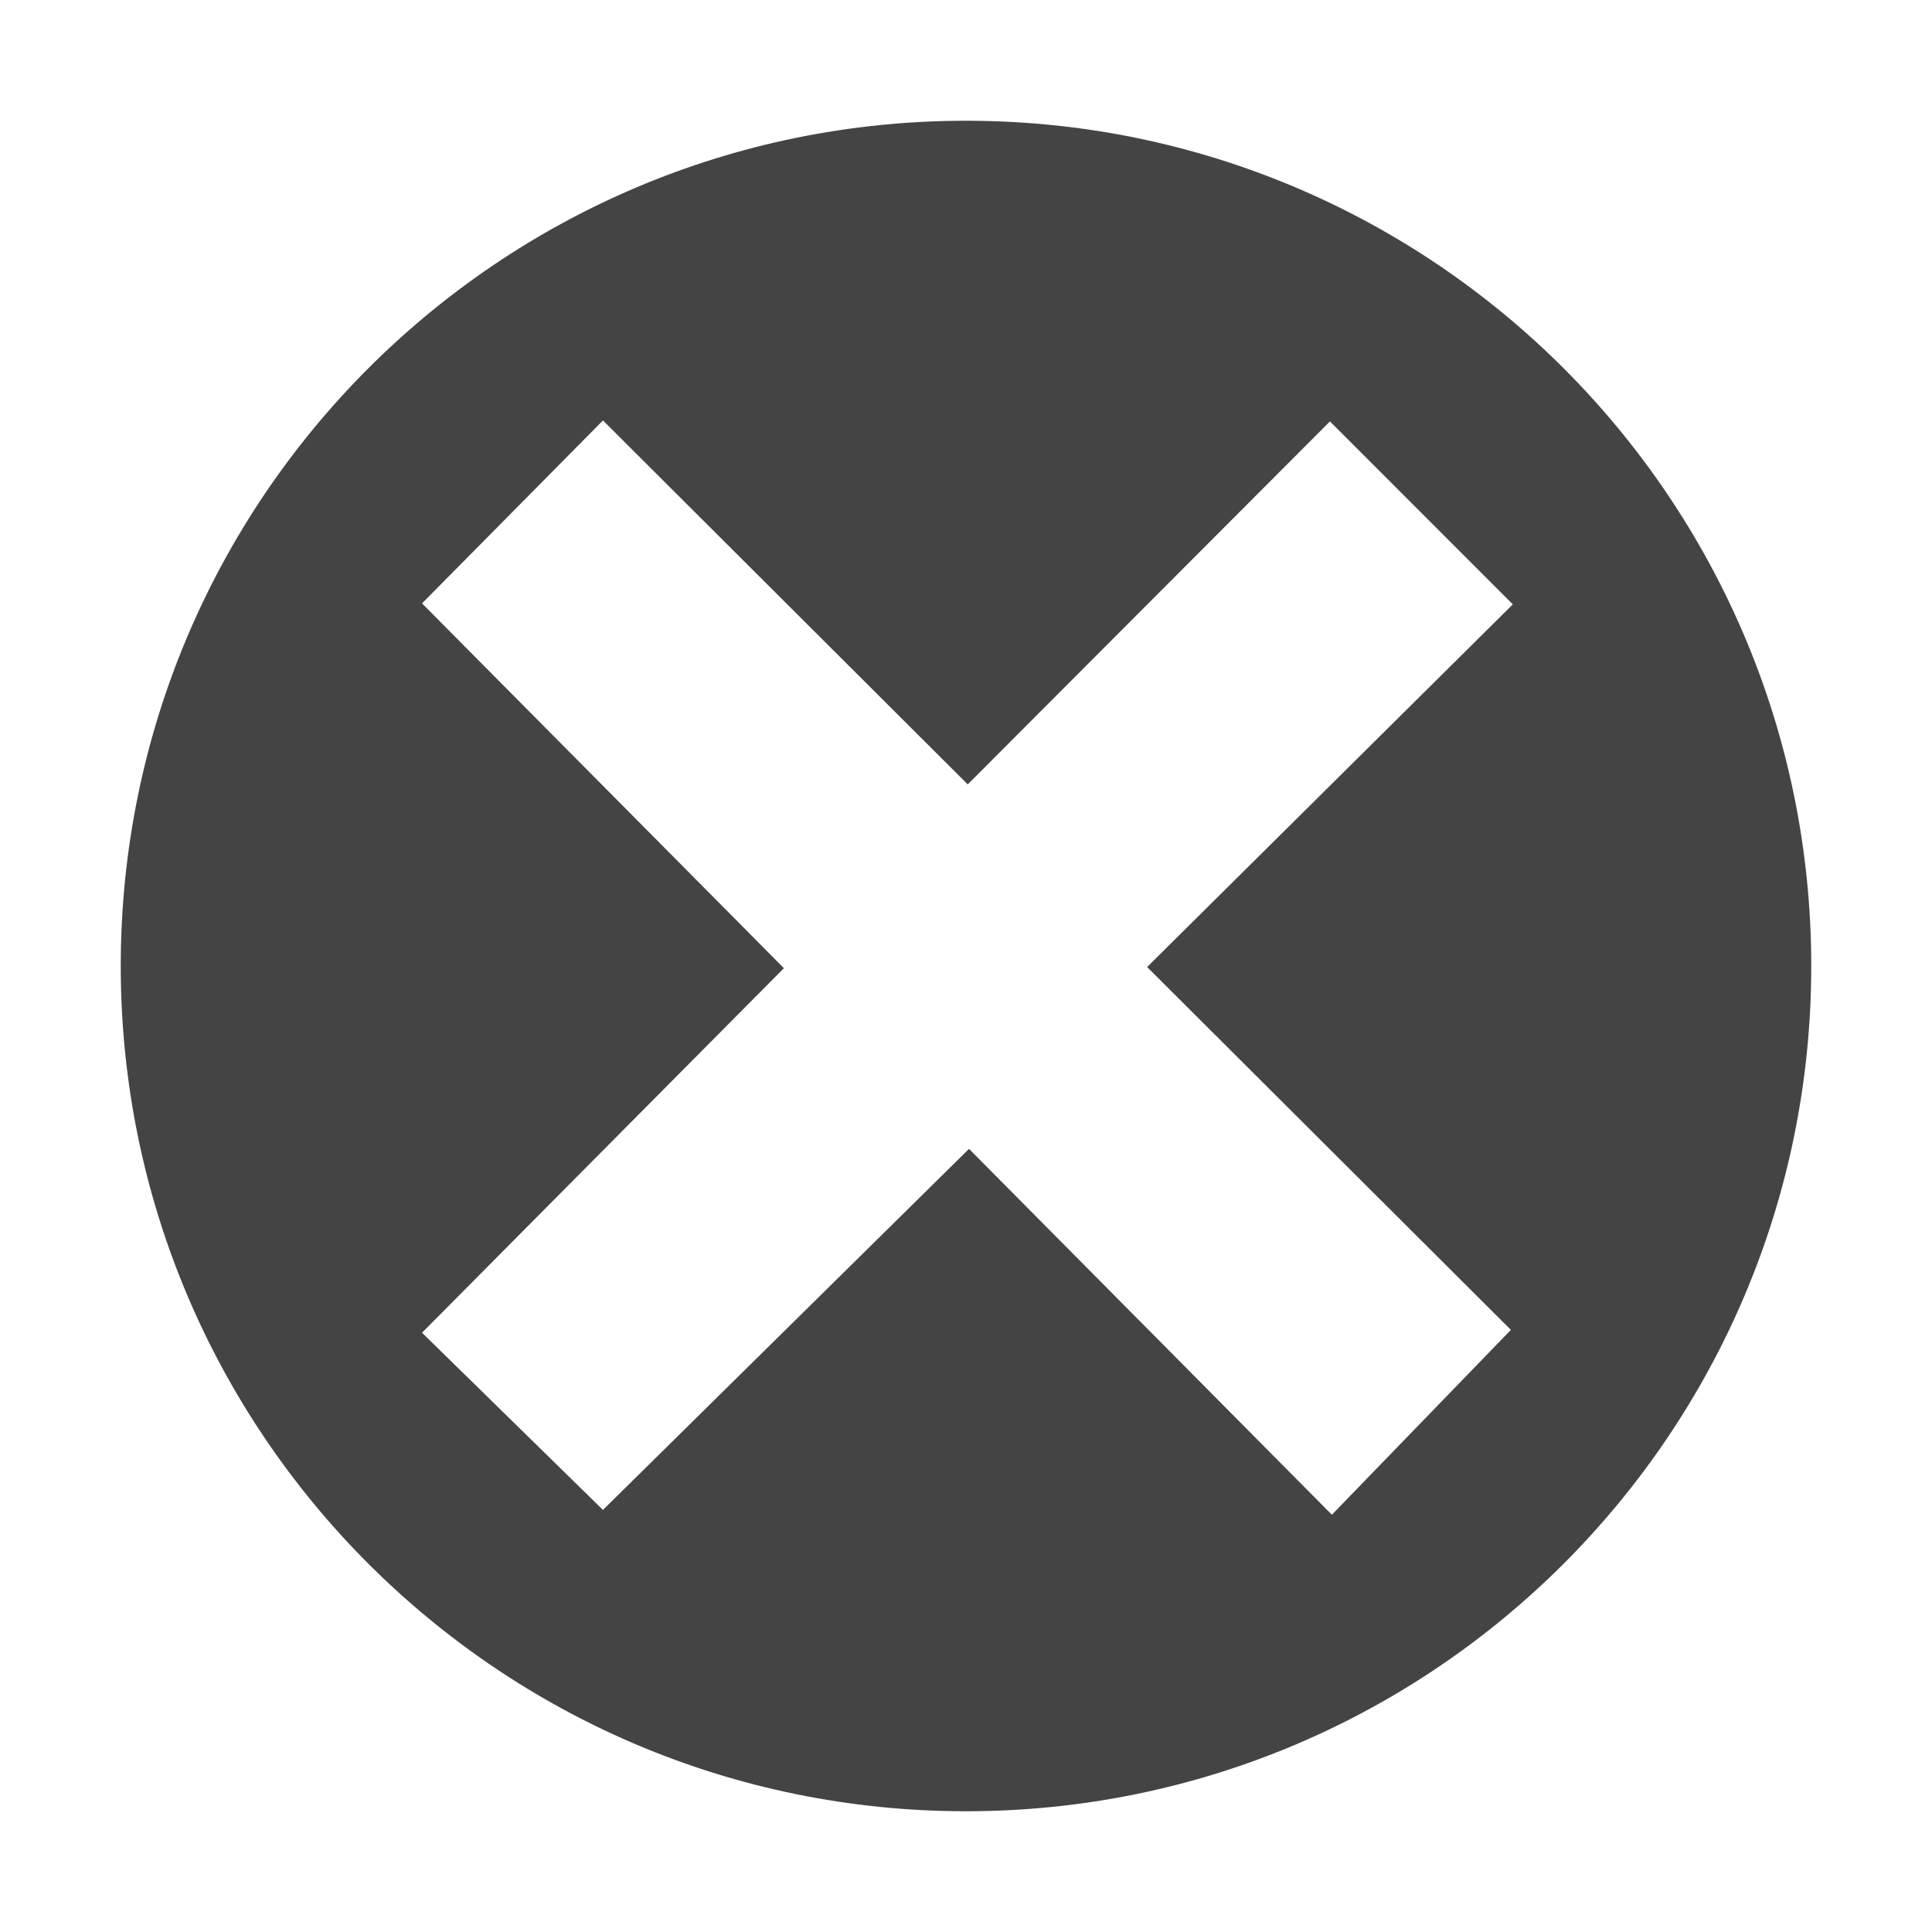 <!-- Generated by IcoMoon.io -->
<svg version="1.1" xmlns="http://www.w3.org/2000/svg" width="32" height="32" viewBox="0 0 32 32">
<title>exit</title>
<path fill="#444" d="M16 2c-7.732 0-14 6.268-14 14s6.268 14 14 14c7.732 0 14-6.268 14-14s-6.268-14-14-14zM25.025 22.027l-2.965 3.062-6.010-6.060-6.063 5.98-2.997-2.935 5.994-6.038-5.994-6.042 2.997-3.030 6.042 6.028 5.999-6.012 3.029 3.030-6.057 6.007z"></path>
</svg>
